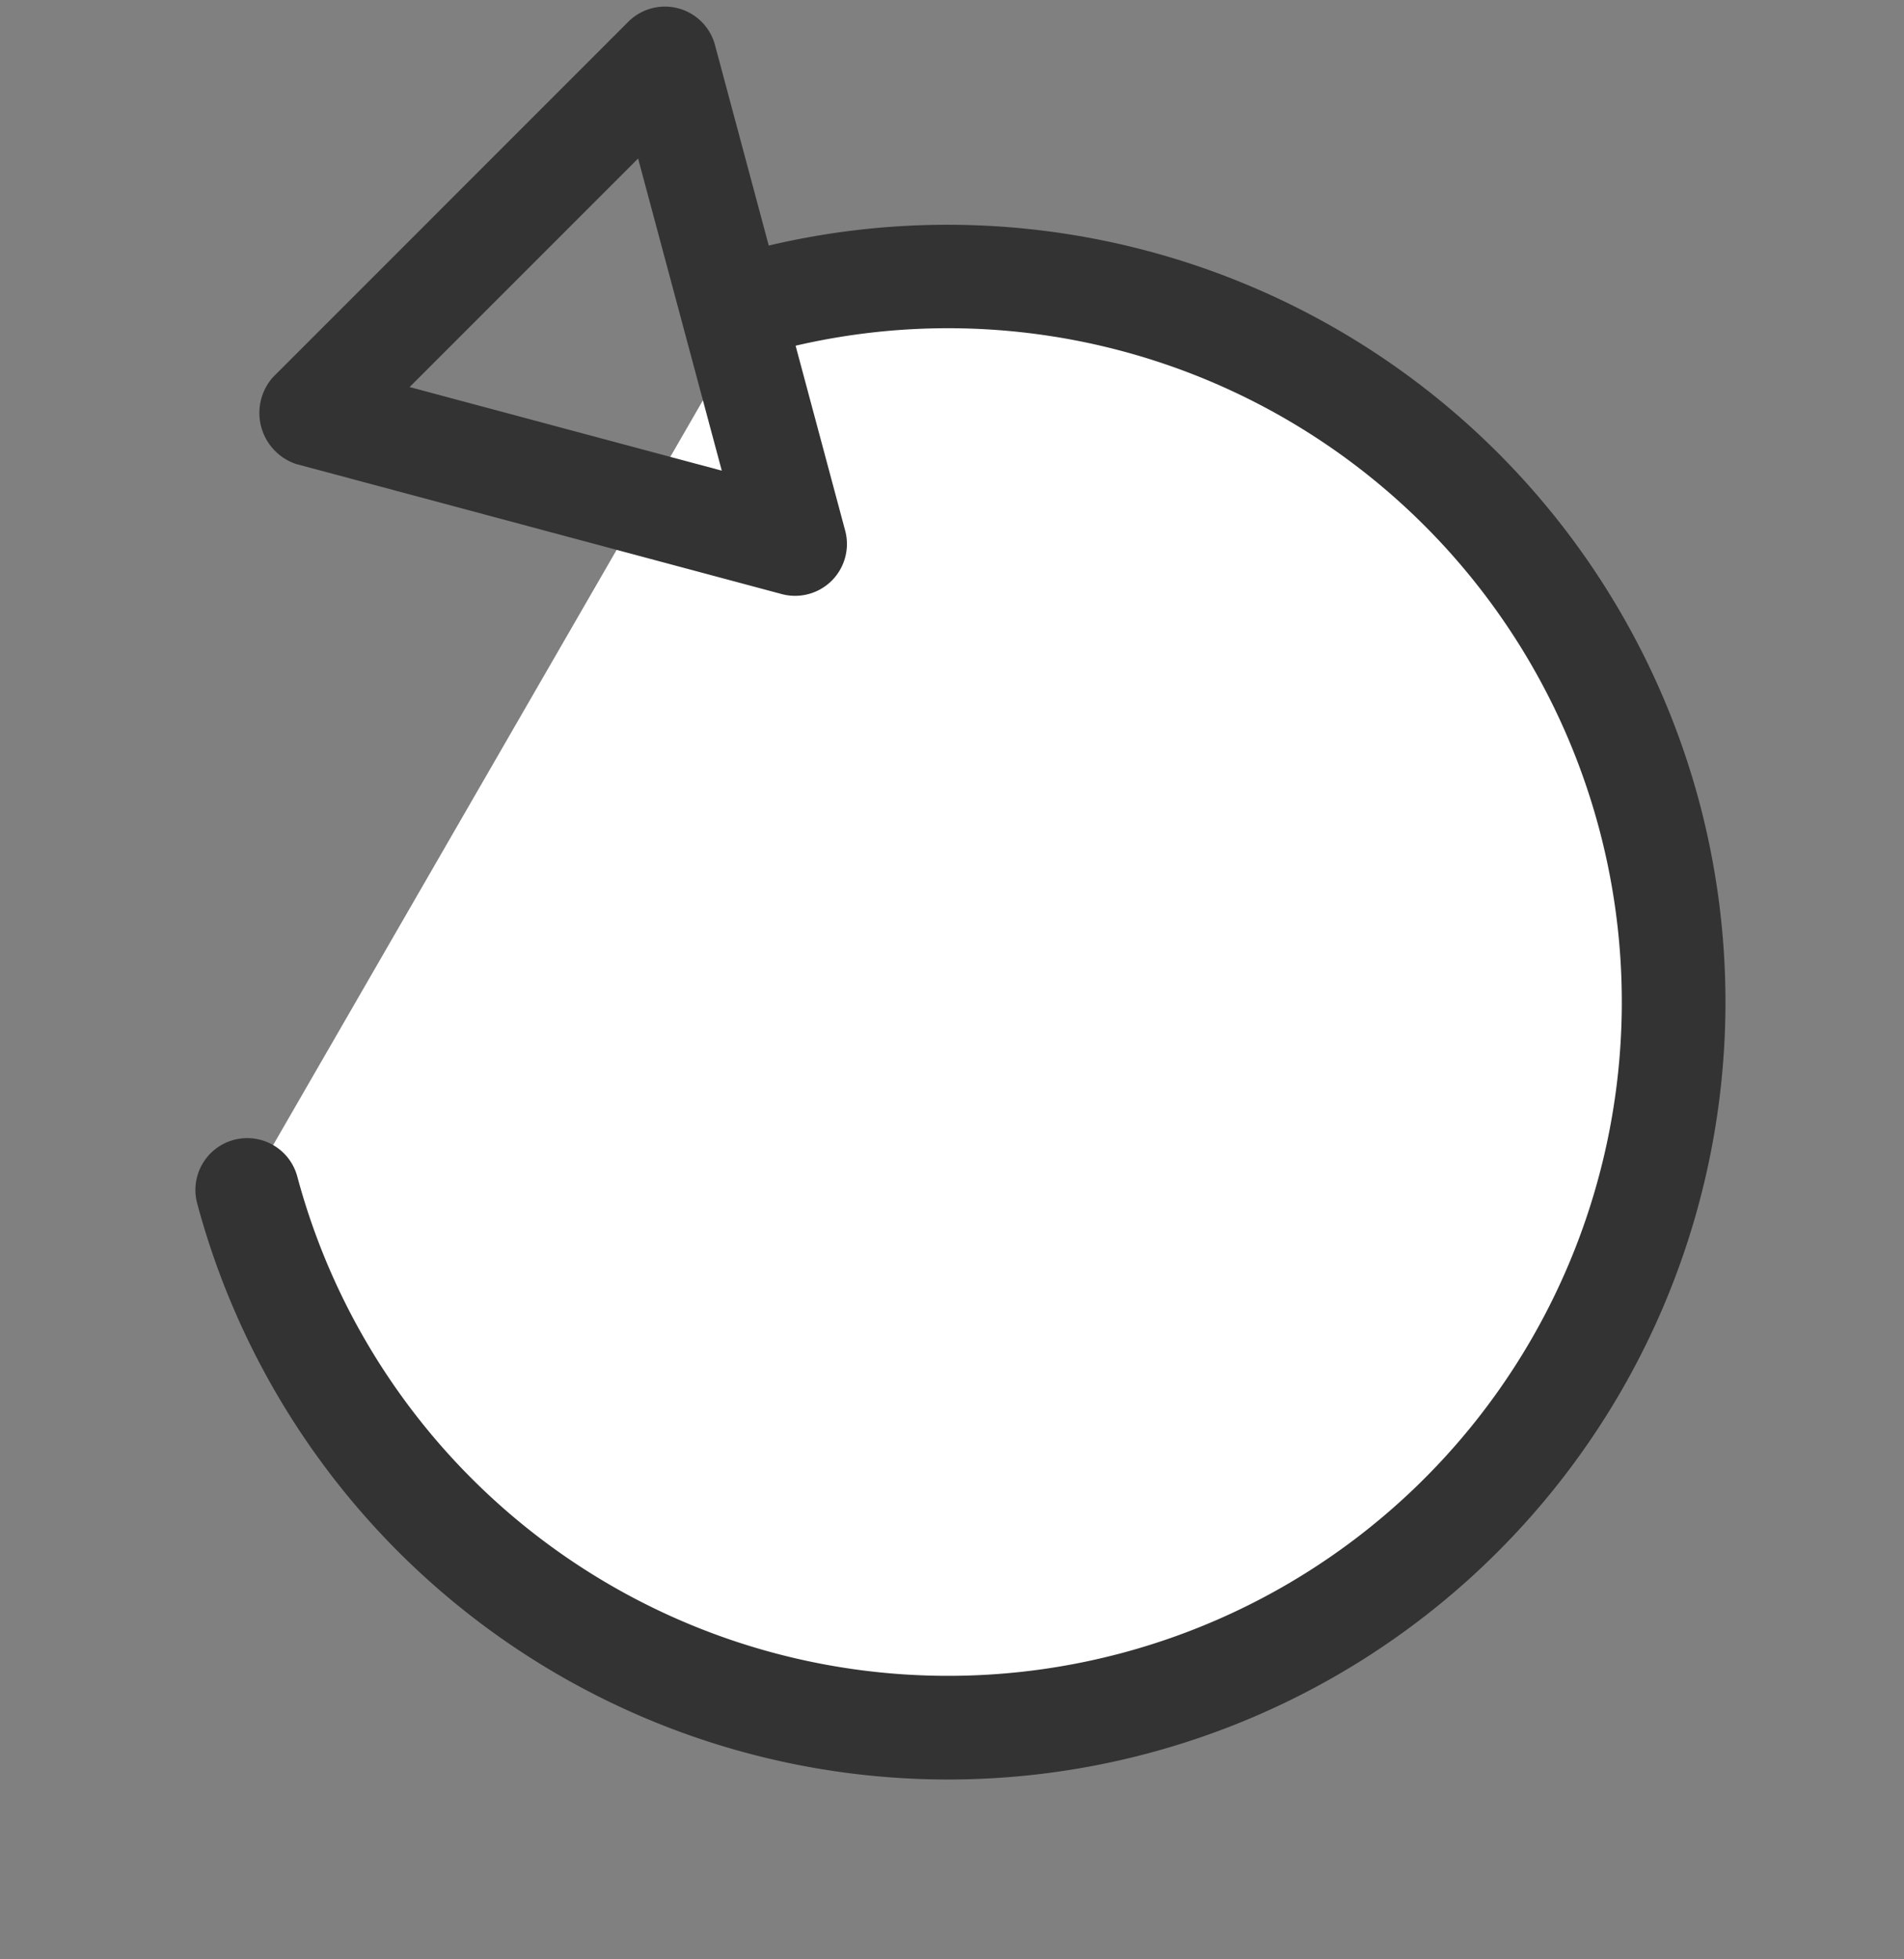 <svg xmlns="http://www.w3.org/2000/svg" width="36.742" height="37.802" viewBox="0 0 36.742 37.802"><rect x="0" y="0" width="36.742" height="37.802" fill="#808080" stroke="none"/><g transform="matrix(-0.259, -0.966, 0.966, -0.259, -139.751, 627.061)"><path d="M560,310a14,14,0,1,1-14-14" fill="#fff"/><path d="M546,325a15,15,0,0,1,0-30,1,1,0,0,1,0,2,13,13,0,1,0,13,13,1,1,0,0,1,2,0A15.017,15.017,0,0,1,546,325Z" fill="#333"/><path d="M565,310.438h-9.7a1,1,0,0,1-.866-1.5l4.85-8.4a1.039,1.039,0,0,1,1.732,0l4.849,8.4a1,1,0,0,1-.866,1.5Zm-7.967-2h6.235l-3.117-5.4Z" fill="#333"/></g></svg>